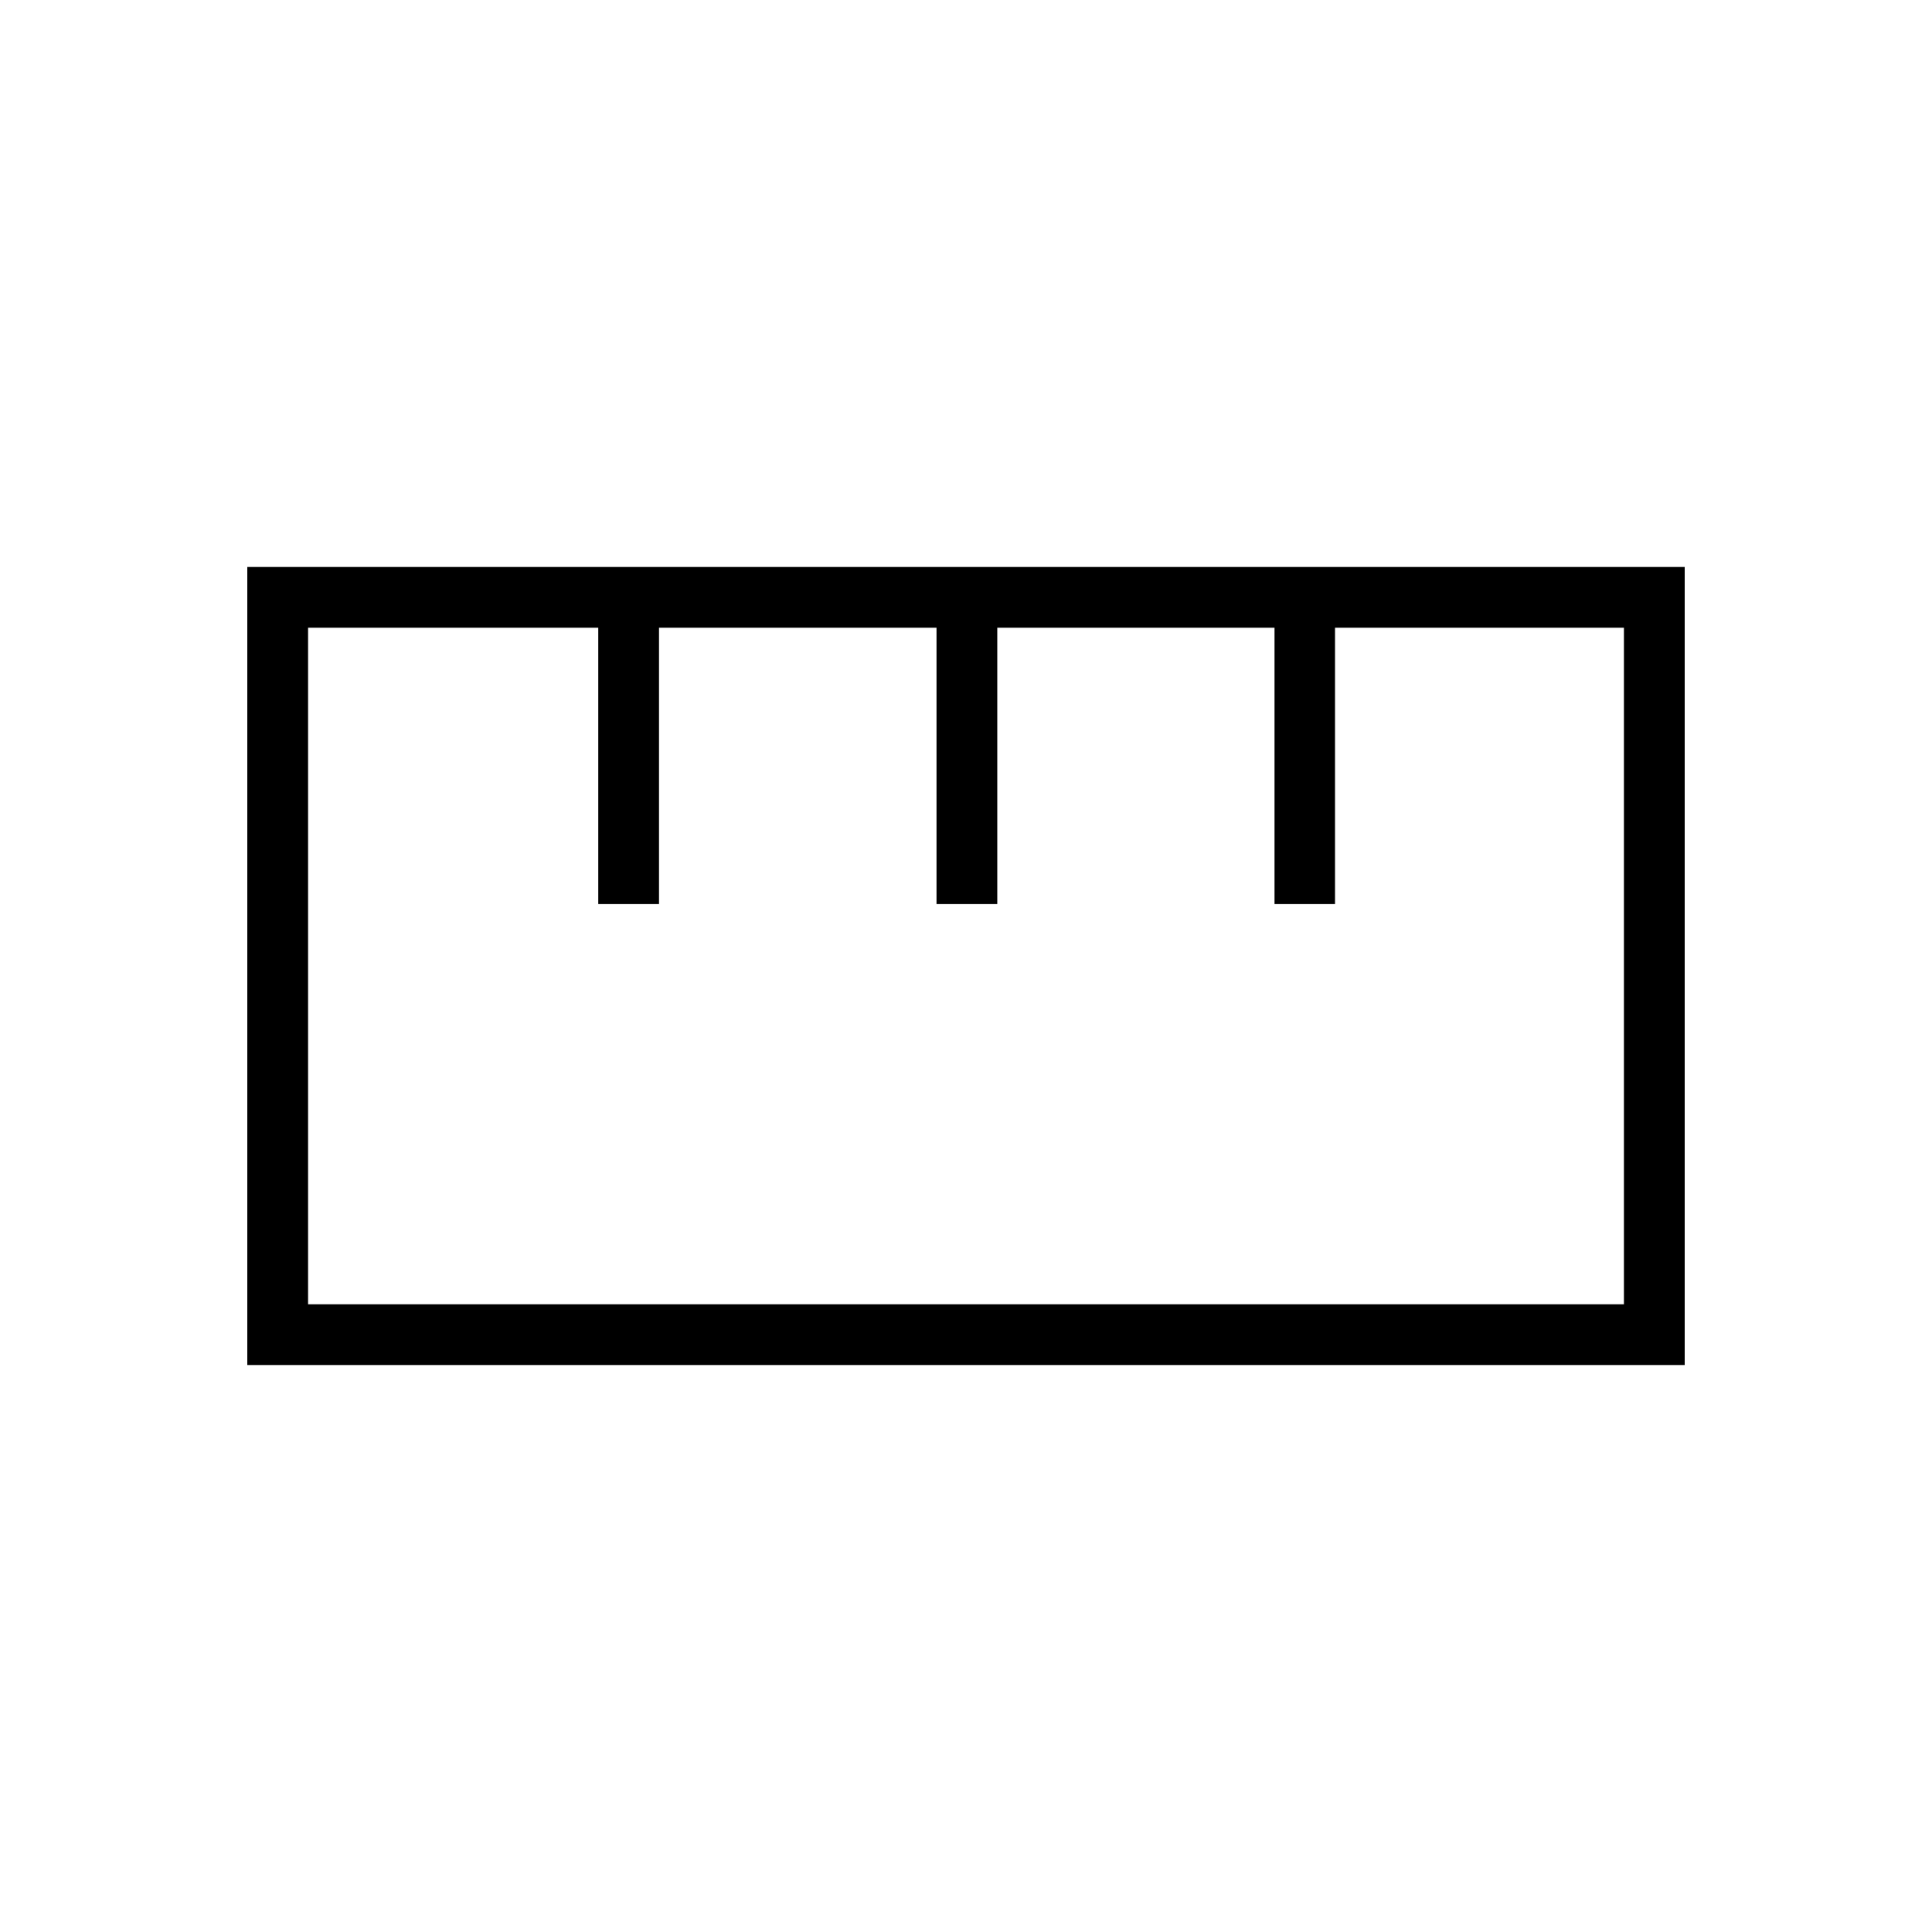 <svg xmlns="http://www.w3.org/2000/svg" height="48" viewBox="0 -960 960 960" width="48"><path d="M122.88-281.73v-396.54h714.24v396.54H122.88Zm30.2-30.19h653.84v-336.16H663.36v137.31H633.3v-137.31H495.54v137.31h-30.19v-137.31H327.46v137.31h-30.19v-137.31H153.08v336.16Zm144.19-198.85h30.19-30.19Zm168.08 0h30.19-30.19Zm168.07 0h30.2-30.2ZM480-480Z"/></svg>